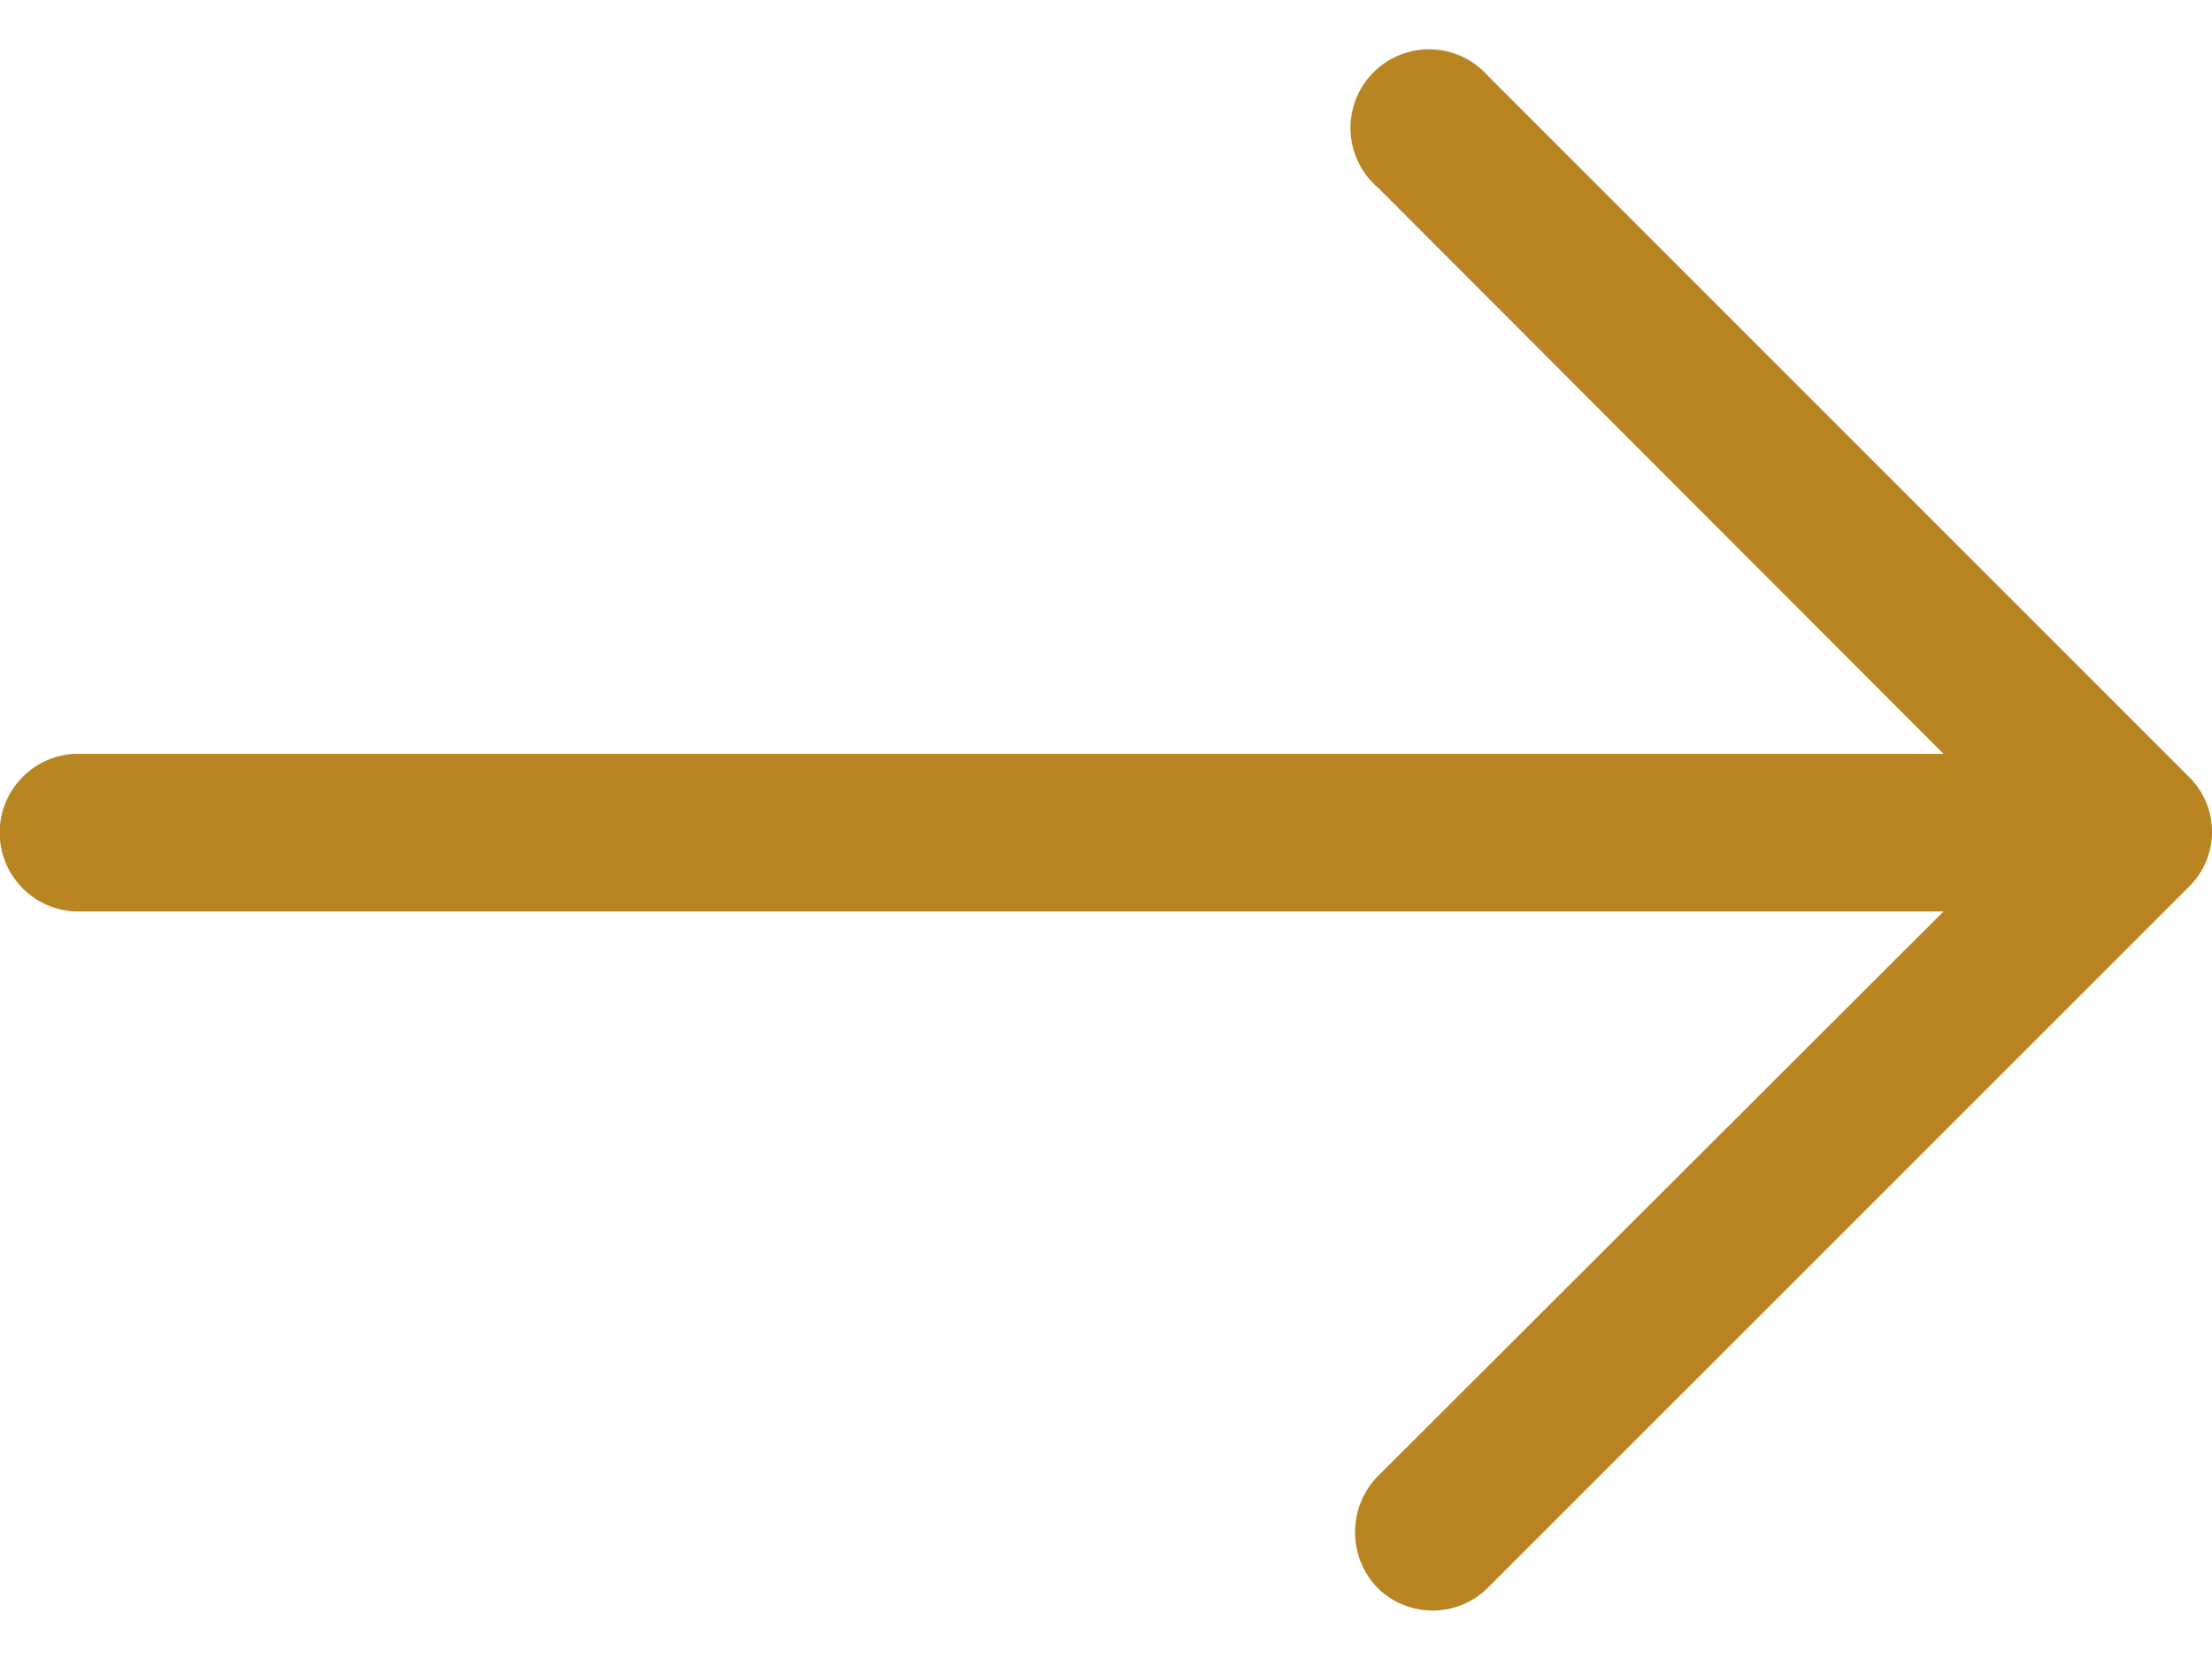<svg width="24" height="18" fill="none" xmlns="http://www.w3.org/2000/svg"><path d="M16.155.835a.853.853 0 1 0-1.203 1.202l6.135 6.142H.811a.856.856 0 0 0 0 1.71h20.276l-6.144 6.134a.87.87 0 0 0 0 1.202.849.849 0 0 0 1.202 0l7.6-7.599a.835.835 0 0 0 0-1.202l-7.59-7.59Z" fill="#B88522"/></svg>